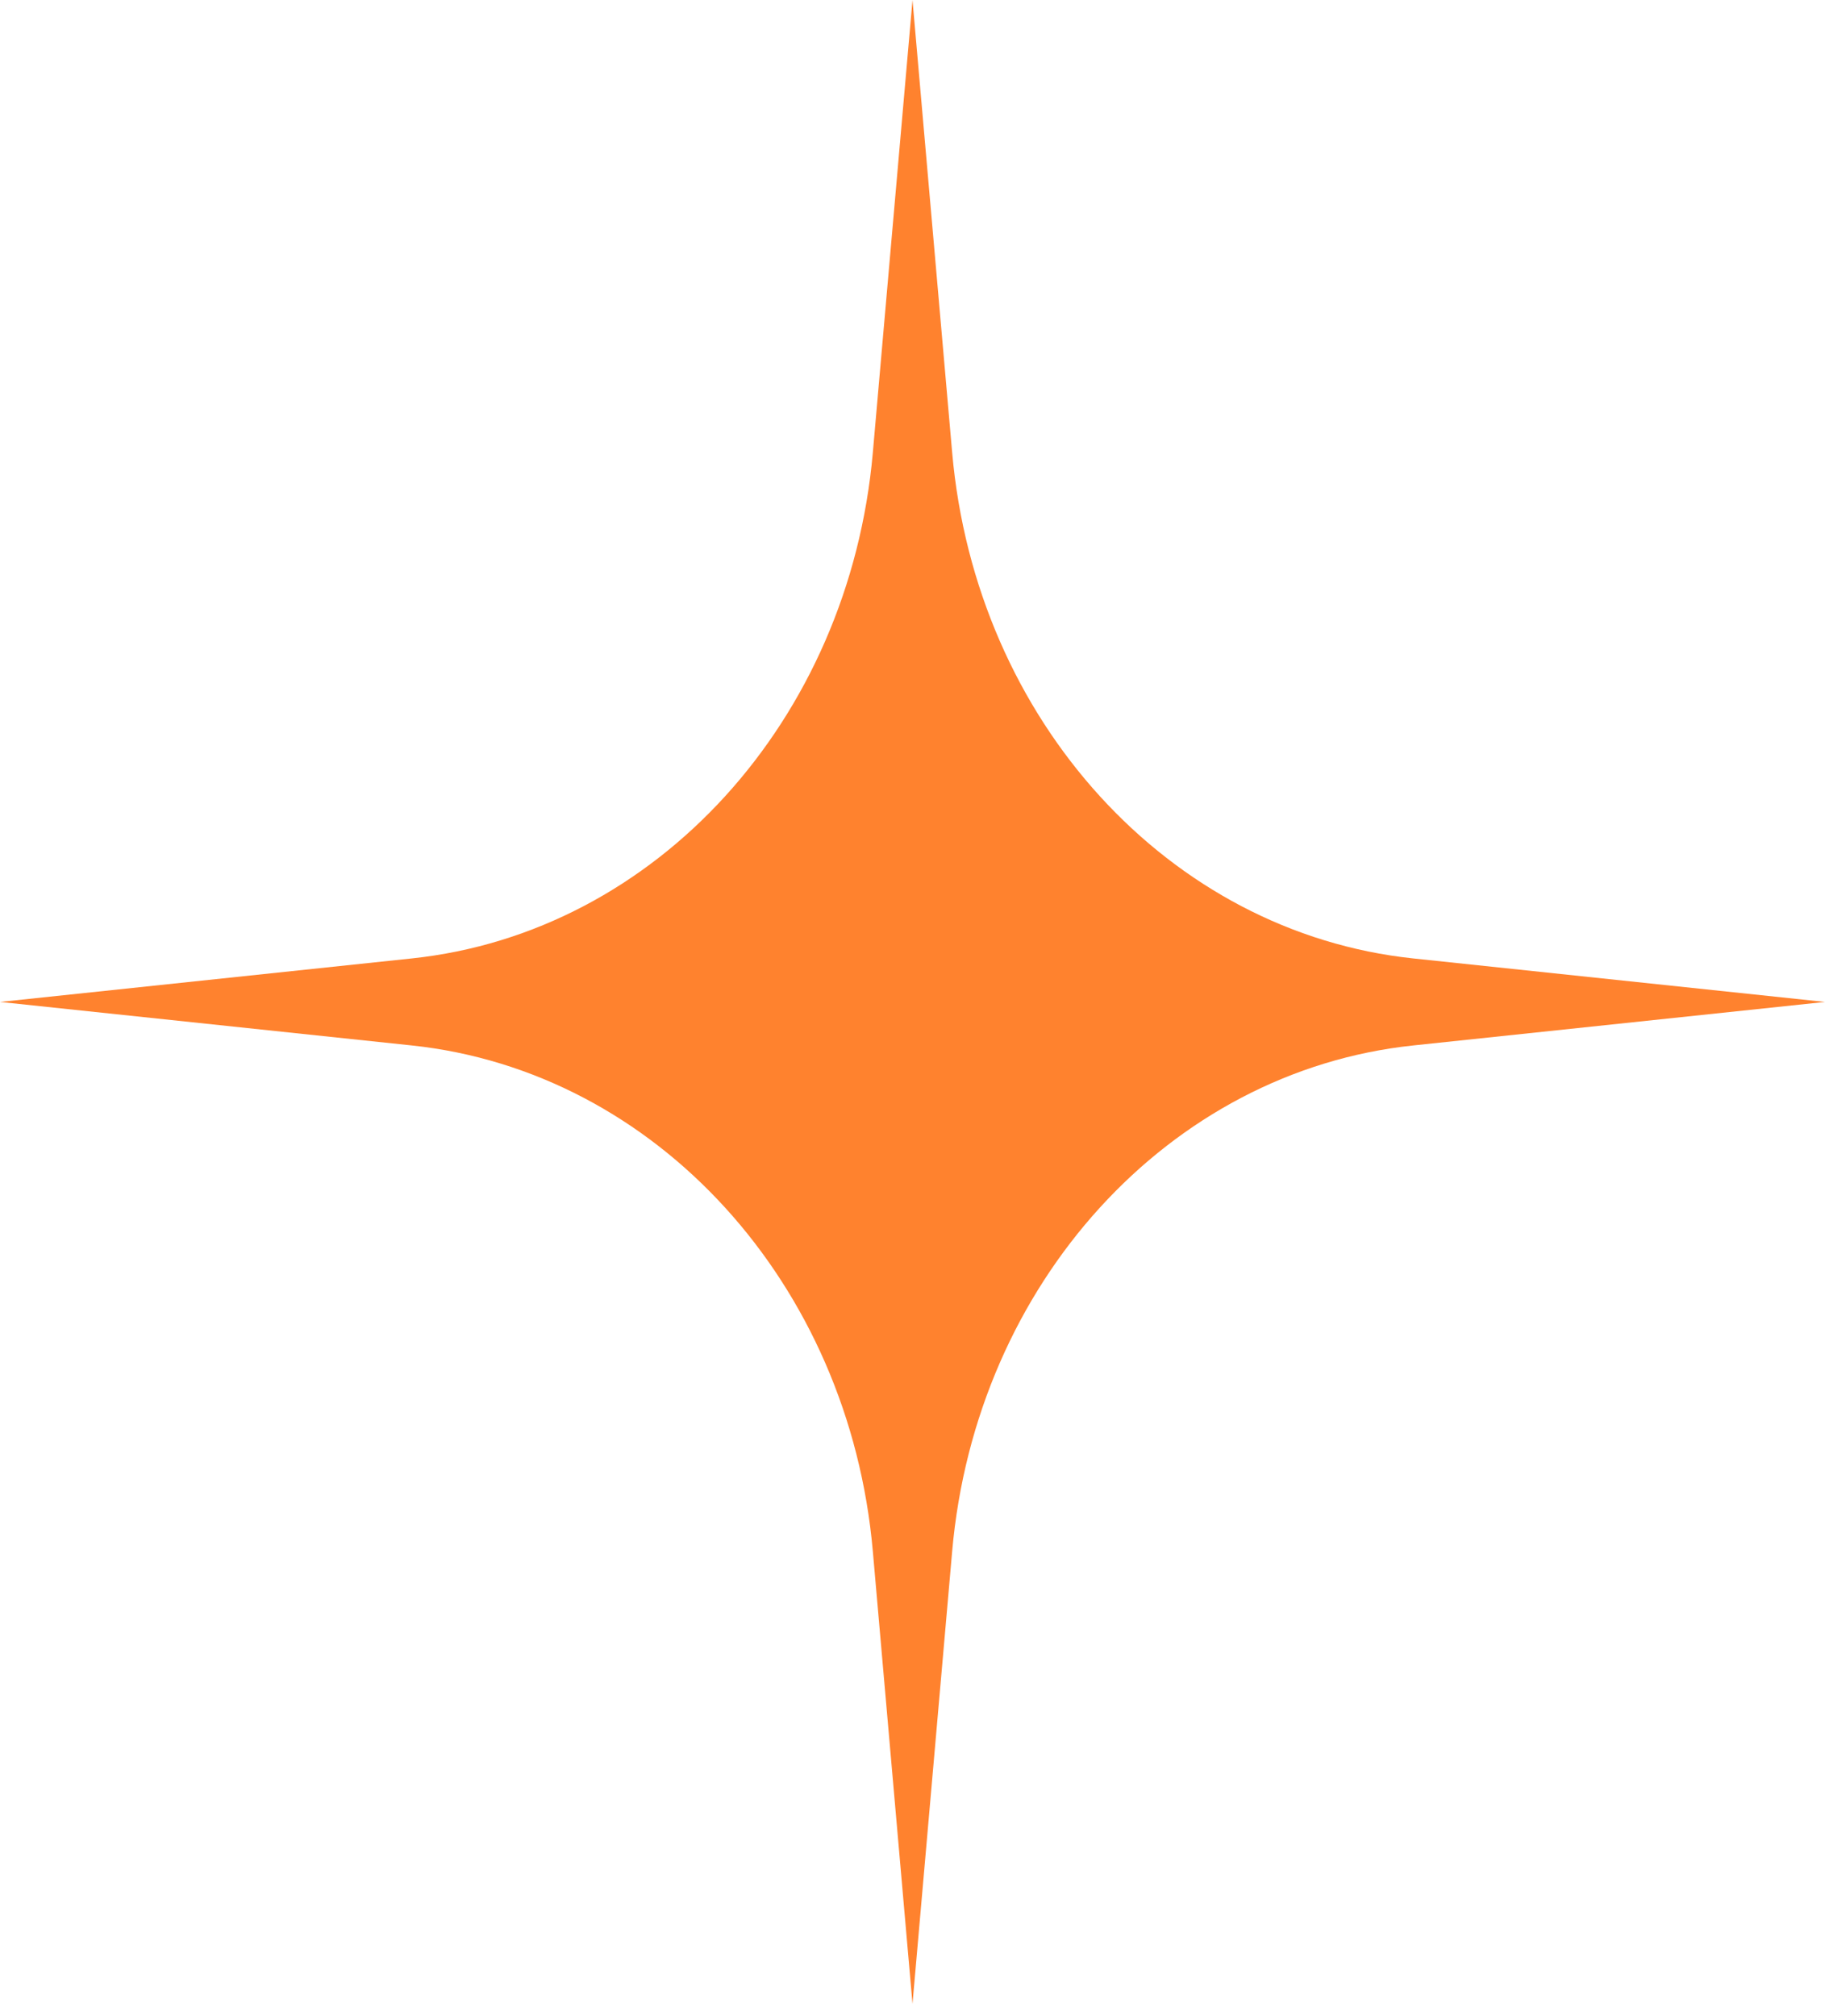 <svg width="67" height="74" viewBox="0 0 67 74" fill="none" xmlns="http://www.w3.org/2000/svg">
<path d="M51.882 35.178C42.915 34.229 35.819 26.444 34.956 16.608L33.5 0L32.044 16.608C31.181 26.445 24.085 34.231 15.118 35.178L0 36.775L15.118 38.372C24.085 39.321 31.181 47.106 32.044 56.942L33.5 73.55L34.956 56.942C35.819 47.105 42.915 39.319 51.882 38.372L67 36.775L51.882 35.178Z" fill="#FF822E"/>
</svg>
